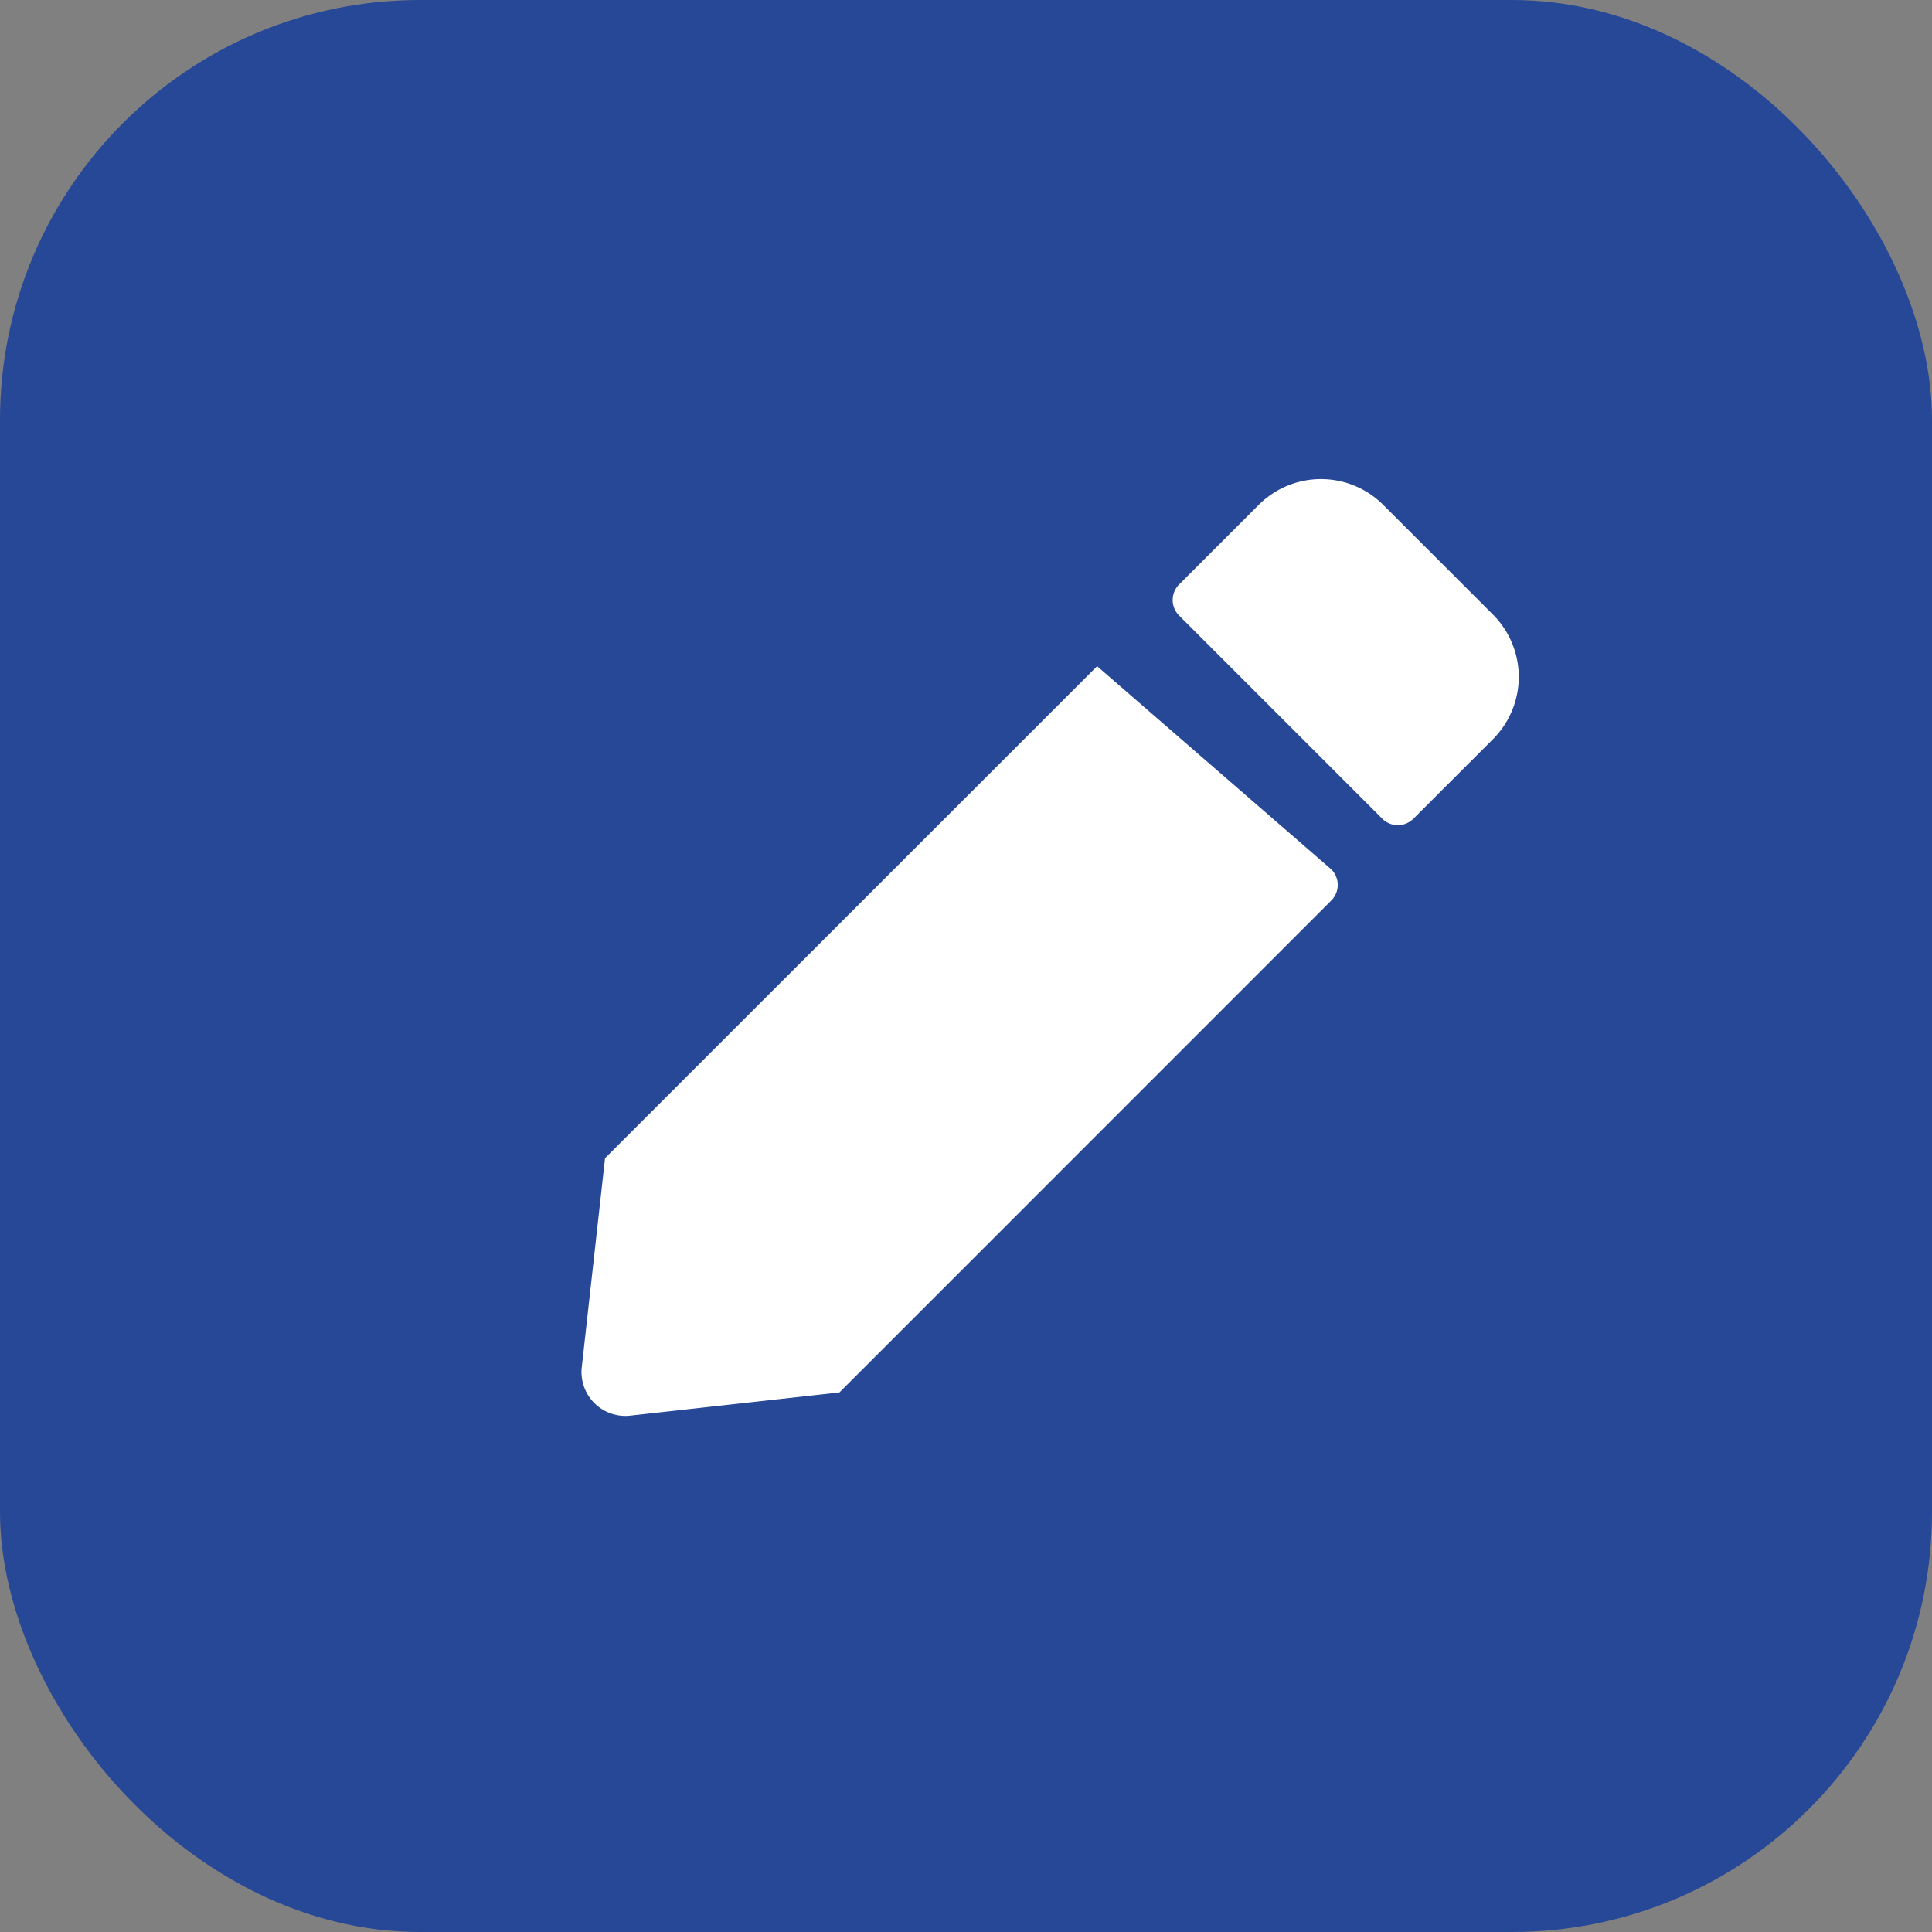 <svg xmlns="http://www.w3.org/2000/svg" width="23" height="23" viewBox="0 0 23 23">
  <rect x="0" y="0" width="23" height="23" fill="#808080" stroke="none"/>
  <g id="Edit" transform="translate(-1219 -363)">
    <rect id="Rectangle_1583" data-name="Rectangle 1583" width="23" height="23" rx="5" transform="translate(1219 363)" fill="#264897"/>
    <path id="Icon_awesome-edit" data-name="Icon awesome-edit" d="M12.646,4.654a.262.262,0,0,1,0,.37L6.79,10.881,4.3,11.157a.522.522,0,0,1-.577-.577L4,8.092,9.858,2.235Zm1.925-3.033L13.263.313a1.049,1.049,0,0,0-1.48,0l-.949.949a.262.262,0,0,0,0,.37l2.419,2.419a.262.262,0,0,0,.37,0l.949-.949a1.049,1.049,0,0,0,0-1.48Z" transform="translate(1222.203 368.696)" fill="#fff"/>
  </g>
</svg>
